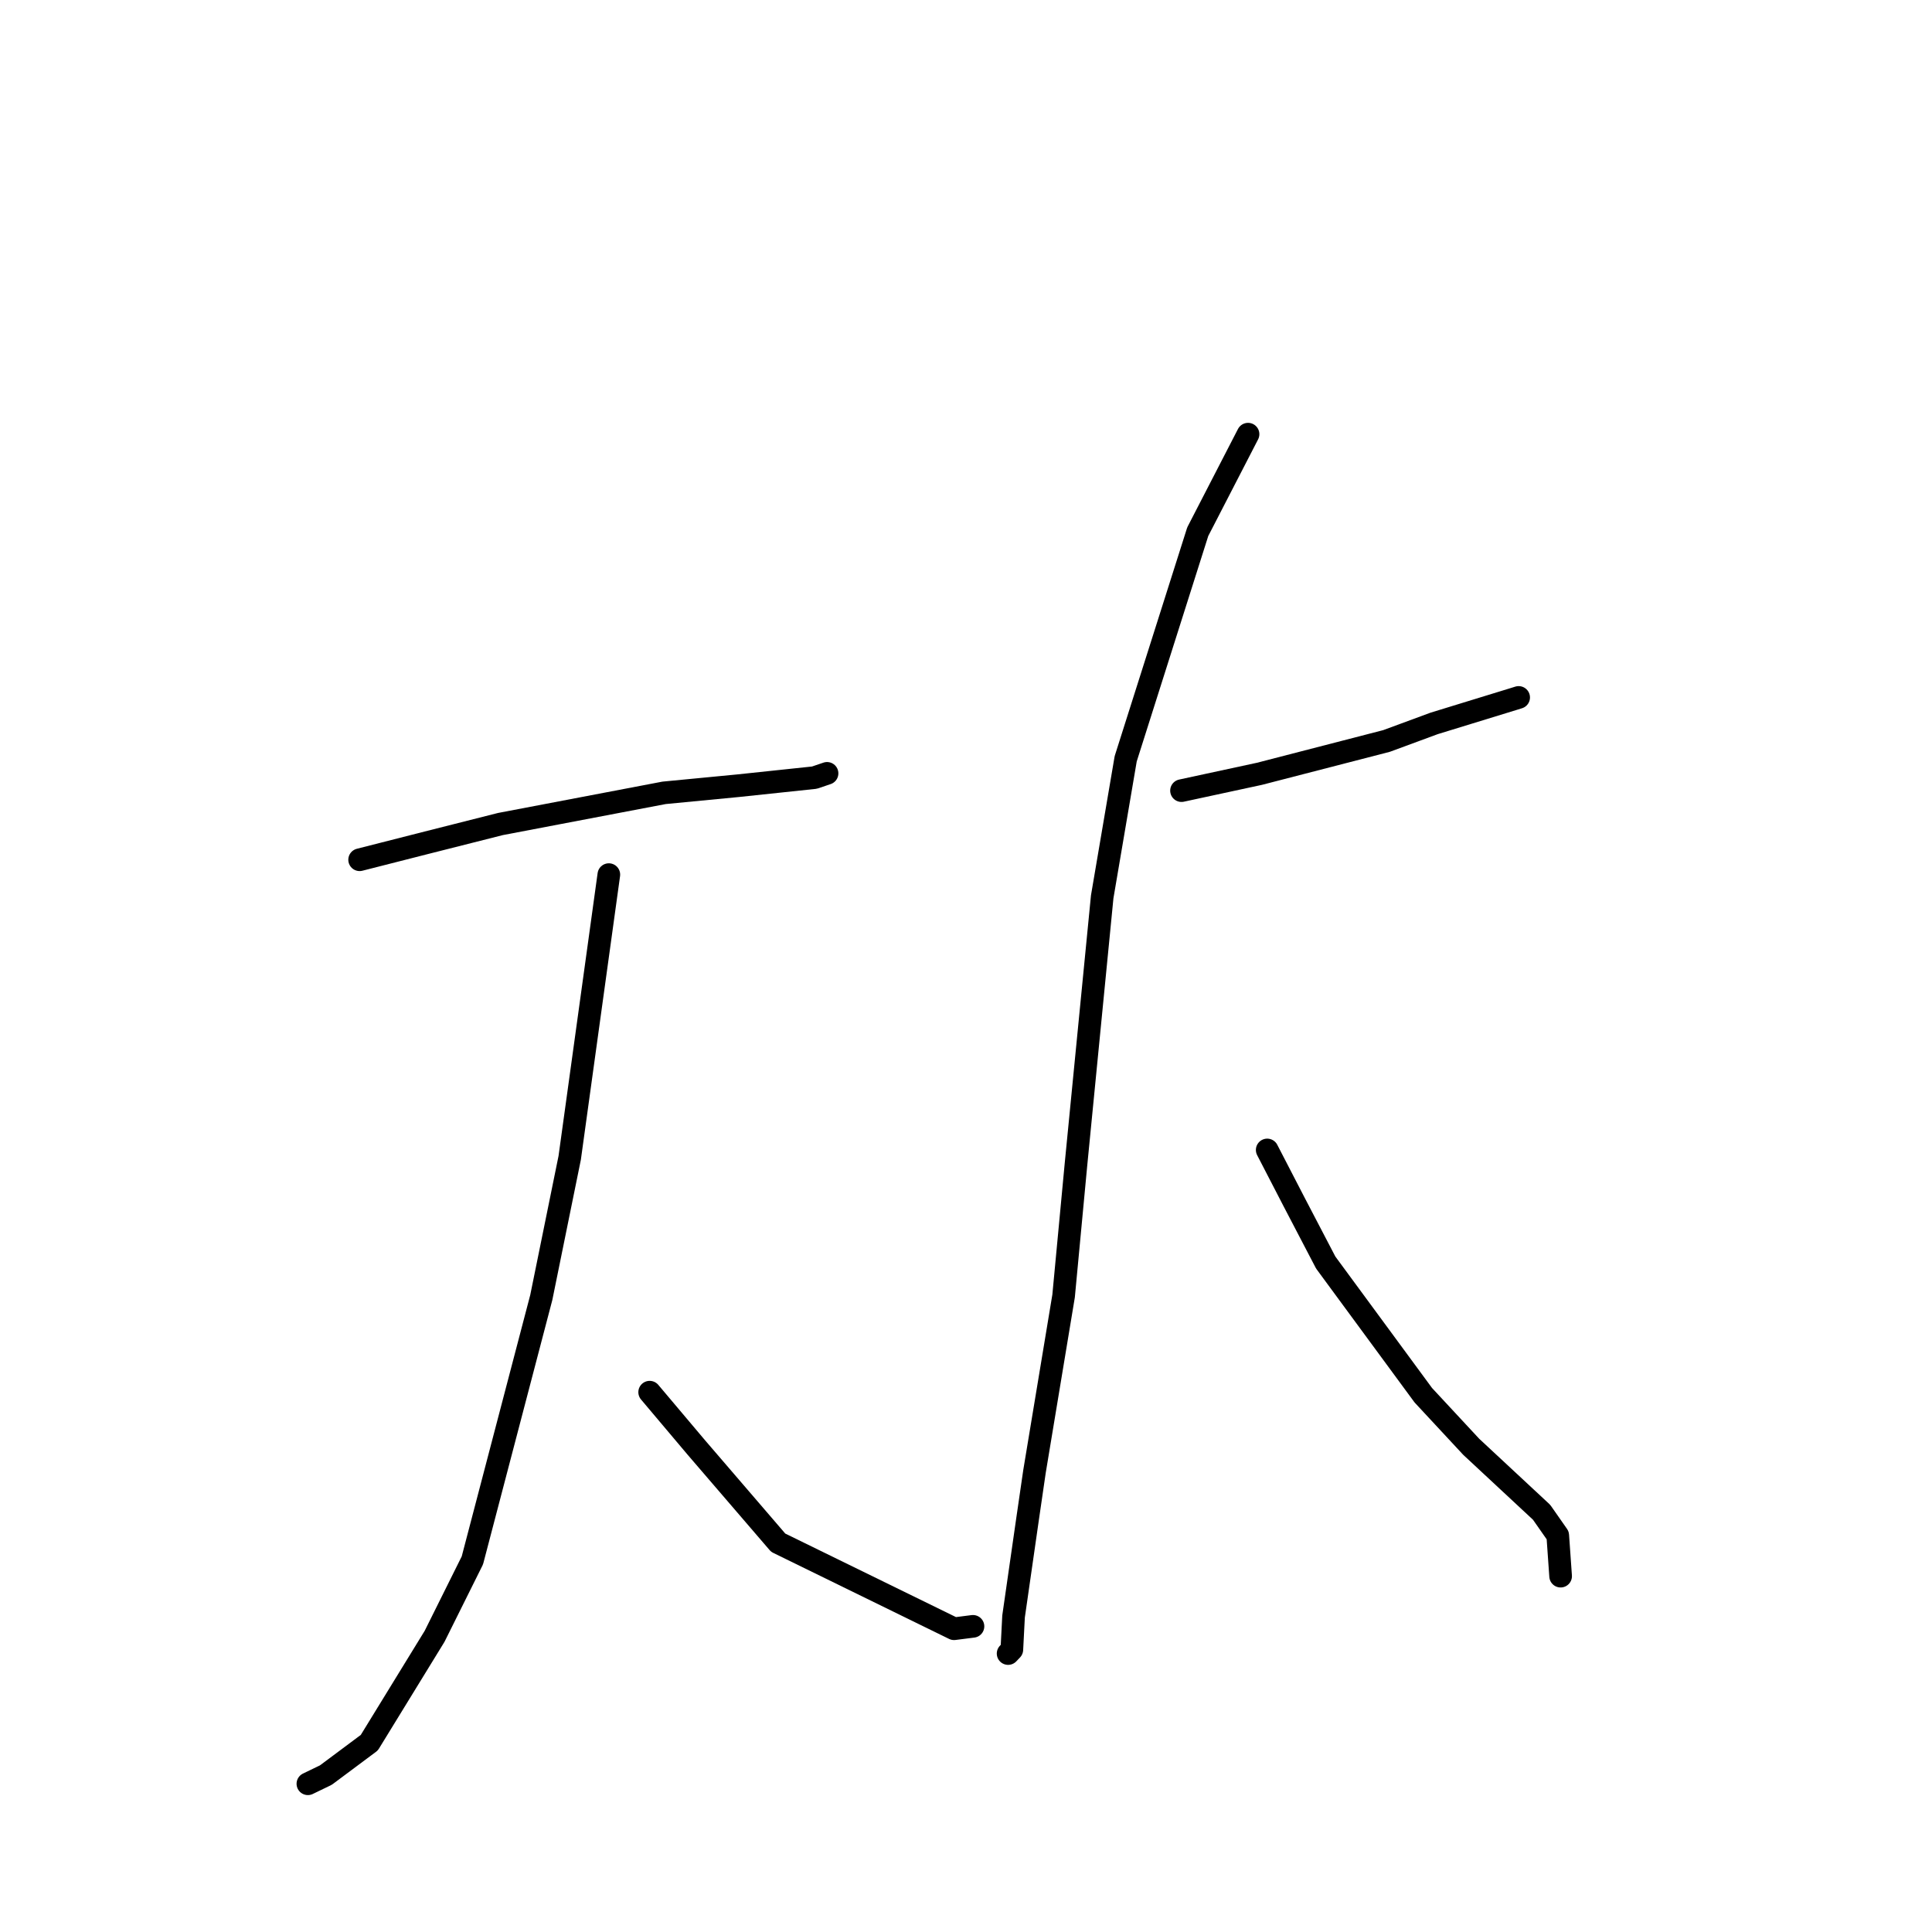 <?xml version="1.0" standalone="no"?>
    <svg width="256" height="256" xmlns="http://www.w3.org/2000/svg" version="1.1">
    <polyline stroke="black" stroke-width="3" stroke-linecap="round" fill="transparent" stroke-linejoin="round" points="47.653 113.922 56.631 111.636 66.312 109.188 87.996 105.055 97.803 104.111 107.919 103.041 109.574 102.479 109.585 102.475 109.588 102.474 " />
        <polyline stroke="black" stroke-width="3" stroke-linecap="round" fill="transparent" stroke-linejoin="round" points="80.674 115.891 75.489 153.415 71.725 171.916 62.593 206.759 57.589 216.815 48.934 230.915 43.179 235.207 41.013 236.254 40.797 236.359 " />
        <polyline stroke="black" stroke-width="3" stroke-linecap="round" fill="transparent" stroke-linejoin="round" points="86.083 184.471 92.269 191.802 103.115 204.417 126.418 215.817 128.683 215.529 128.909 215.501 128.924 215.499 " />
        <polyline stroke="black" stroke-width="3" stroke-linecap="round" fill="transparent" stroke-linejoin="round" points="156.556 104.762 166.872 102.536 183.724 98.182 190.024 95.858 200.689 92.583 201.178 92.43 201.227 92.415 201.23 92.414 " />
        <polyline stroke="black" stroke-width="3" stroke-linecap="round" fill="transparent" stroke-linejoin="round" points="165.372 57.53 158.709 70.449 149.16 100.543 146.047 118.834 142.578 154.238 140.932 171.724 137.075 194.983 136.172 201.184 134.301 214.194 134.075 218.583 133.62 219.06 133.579 219.103 " />
        <polyline stroke="black" stroke-width="3" stroke-linecap="round" fill="transparent" stroke-linejoin="round" points="167.911 152.375 171.504 159.322 175.665 167.293 188.597 184.876 194.946 191.709 204.27 200.386 206.41 203.448 206.755 208.358 206.79 208.849 " />
        </svg>